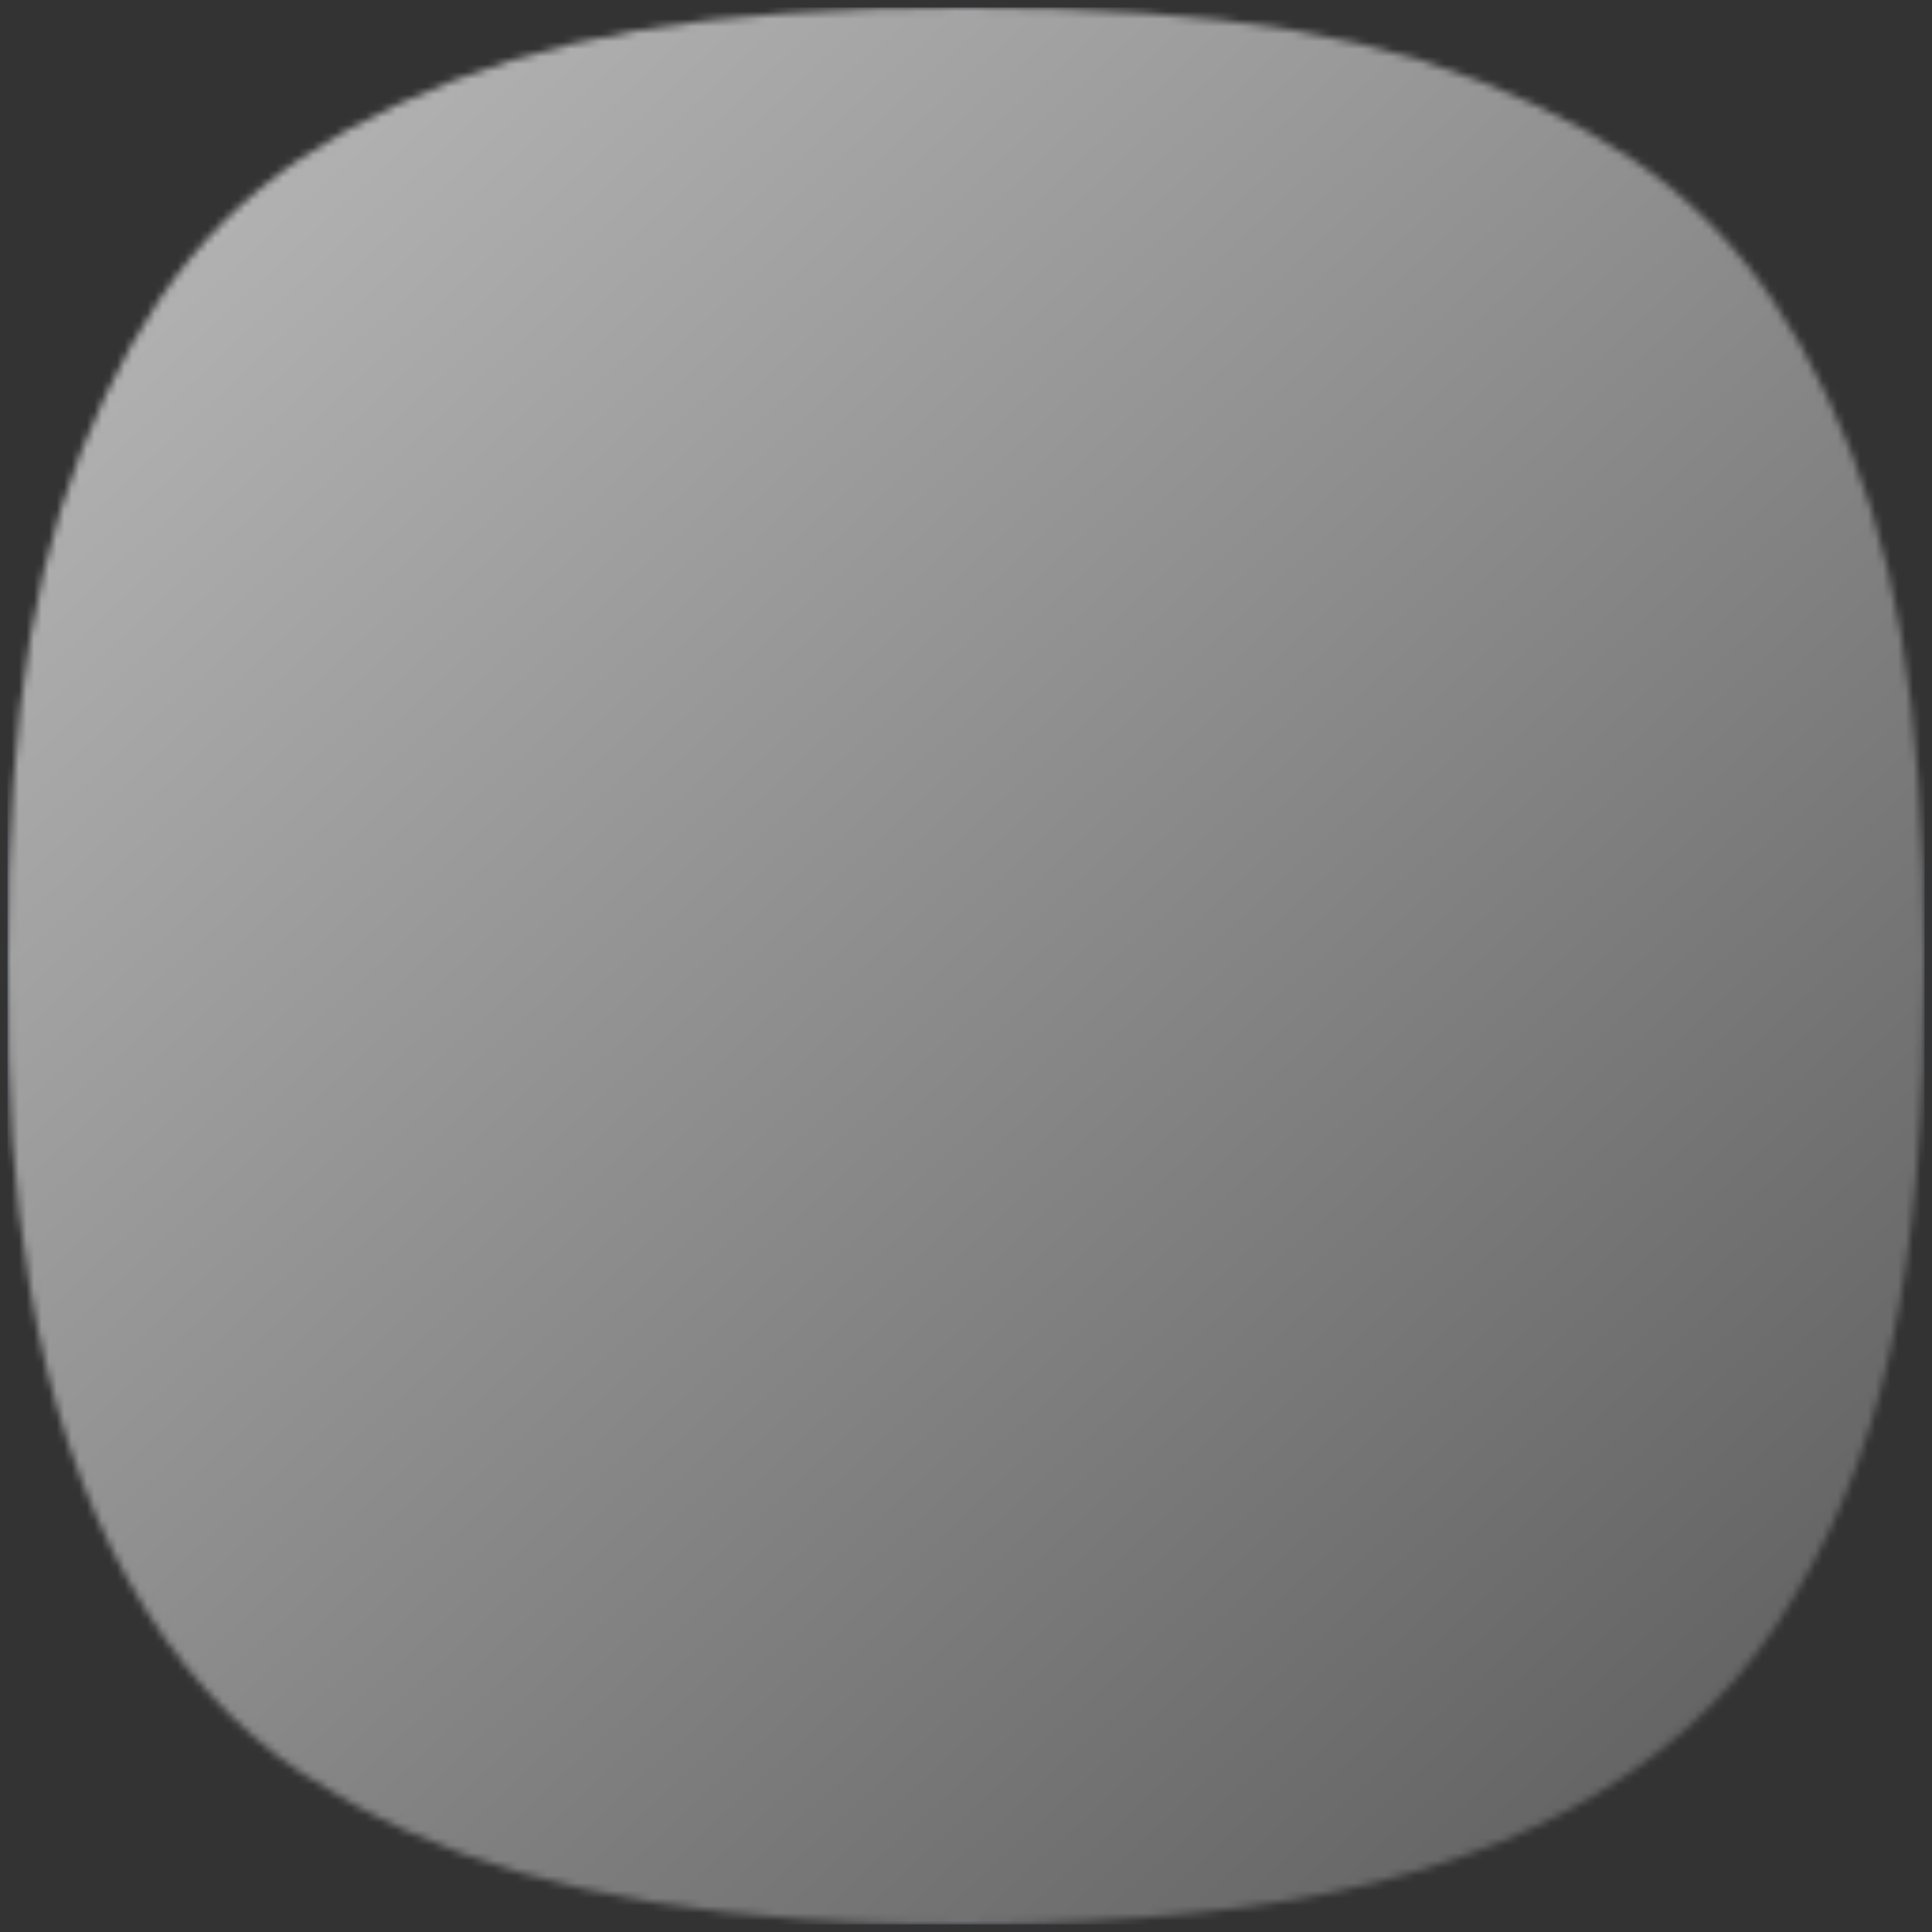 <svg width="256" height="256" viewBox="0 0 256 256" fill="none" xmlns="http://www.w3.org/2000/svg">
<rect x="0" y="0" width="256" height="256" fill="#333333" stroke="none"/>
<mask id="mask0_83_317" style="mask-type:alpha" maskUnits="userSpaceOnUse" x="1" y="1" width="254" height="254">
<path d="M106.429 254.324C77.804 252.299 57.286 246.329 40.076 235.018C21.657 222.911 8.94 200.243 3.984 170.687C1.693 157.021 0.963 146.366 1.001 127.164C1.07 93.081 4.727 71.961 13.937 52.468C22.776 33.762 33.851 22.679 52.44 13.942C72.184 4.661 93.555 1 127.994 1C162.433 1 183.803 4.661 203.548 13.942C222.119 22.672 233.122 33.673 242.078 52.468C251.216 71.645 254.915 93.034 254.999 127.164C255.1 168.687 249.55 193.658 235.416 215.277C222.216 235.466 198.18 248.266 165.151 252.695C147.932 255.004 125.031 255.639 106.429 254.324Z" fill="white"/>
</mask>
<g mask="url(#mask0_83_317)">
<rect x="1" y="1.743" width="254.001" height="253.257" fill="url(#paint0_linear_83_317)"/>
<path d="M244.166 1L70.834 1C64.853 1 60 1 60 1V69.575L160.455 99L255 69.575V1C255 1 250.151 1 244.166 1Z" fill="#41A5EE"/>
<path d="M255 70.07H59.845V128.342L160.38 145.824L255 128.342V70.07Z" fill="#2B7CD3"/>
<path d="M59.845 128.744V186.921L154.465 198.556L255 186.921V128.744H59.845Z" fill="#185ABD"/>
<path d="M70.687 255H244.158C250.143 255 255 255 255 255V187.415H59.845V255C59.845 255 64.697 255 70.687 255Z" fill="#103F91"/>
<path opacity="0.1" d="M131.697 58.187H59.845V204.495H131.697C137.669 204.475 142.505 199.686 142.524 193.769V68.913C142.505 62.996 137.669 58.206 131.697 58.187Z" fill="black"/>
<path opacity="0.2" d="M125.747 64.129H59.845V210.437H125.747C131.714 210.418 136.546 205.628 136.566 199.711V74.855C136.541 68.938 131.709 64.149 125.747 64.129Z" fill="black"/>
<path opacity="0.2" d="M125.747 64.129H59.845V198.554H125.747C131.714 198.535 136.546 193.751 136.566 187.843V74.841C136.541 68.932 131.709 64.149 125.747 64.129Z" fill="black"/>
<path opacity="0.2" d="M119.796 64.129H59.845V198.554H119.796C125.759 198.535 130.587 193.751 130.607 187.843V74.841C130.582 68.932 125.759 64.149 119.796 64.129Z" fill="black"/>
<path d="M11.801 64.129H119.806C125.768 64.129 130.606 68.951 130.606 74.894V182.59C130.606 188.538 125.773 193.356 119.806 193.356H11.801C5.834 193.356 1 188.533 1 182.59V74.894C1 68.951 5.834 64.129 11.801 64.129Z" fill="url(#paint1_linear_83_317)"/>
<path d="M45.637 146.67C45.85 148.327 45.989 149.767 46.058 151.003H46.305C46.4 149.831 46.598 148.421 46.895 146.769C47.192 145.117 47.464 143.722 47.702 142.579L59.073 93.86H73.773L85.565 141.847C86.248 144.83 86.739 147.857 87.031 150.9H87.224C87.442 147.946 87.853 145.013 88.452 142.114L97.857 93.835H111.239L94.717 163.647H79.087L67.884 117.411C67.562 116.08 67.191 114.344 66.78 112.202C66.368 110.06 66.121 108.502 66.017 107.518H65.824C65.695 108.656 65.442 110.342 65.061 112.578C64.685 114.814 64.382 116.471 64.155 117.545L53.62 163.632H37.723L21.111 93.865H34.731L44.973 142.683C45.211 143.682 45.429 145.018 45.637 146.67Z" fill="white"/>
<g style="mix-blend-mode:soft-light">
<rect x="1" y="1" width="254.001" height="254" fill="url(#paint2_linear_83_317)"/>
</g>
</g>
<defs>
<linearGradient id="paint0_linear_83_317" x1="128" y1="1.743" x2="128" y2="255" gradientUnits="userSpaceOnUse">
<stop stop-color="#41A5EE"/>
<stop offset="1" stop-color="#103F91"/>
</linearGradient>
<linearGradient id="paint1_linear_83_317" x1="23.669" y1="55.57" x2="108.281" y2="201.714" gradientUnits="userSpaceOnUse">
<stop stop-color="#2368C4"/>
<stop offset="0.5" stop-color="#1A5DBE"/>
<stop offset="1" stop-color="#1146AC"/>
</linearGradient>
<linearGradient id="paint2_linear_83_317" x1="12.173" y1="-4.57" x2="254.239" y2="255.708" gradientUnits="userSpaceOnUse">
<stop stop-color="#BBBBBB"/>
<stop offset="1" stop-color="#5B5A5A"/>
</linearGradient>
</defs>
</svg>
